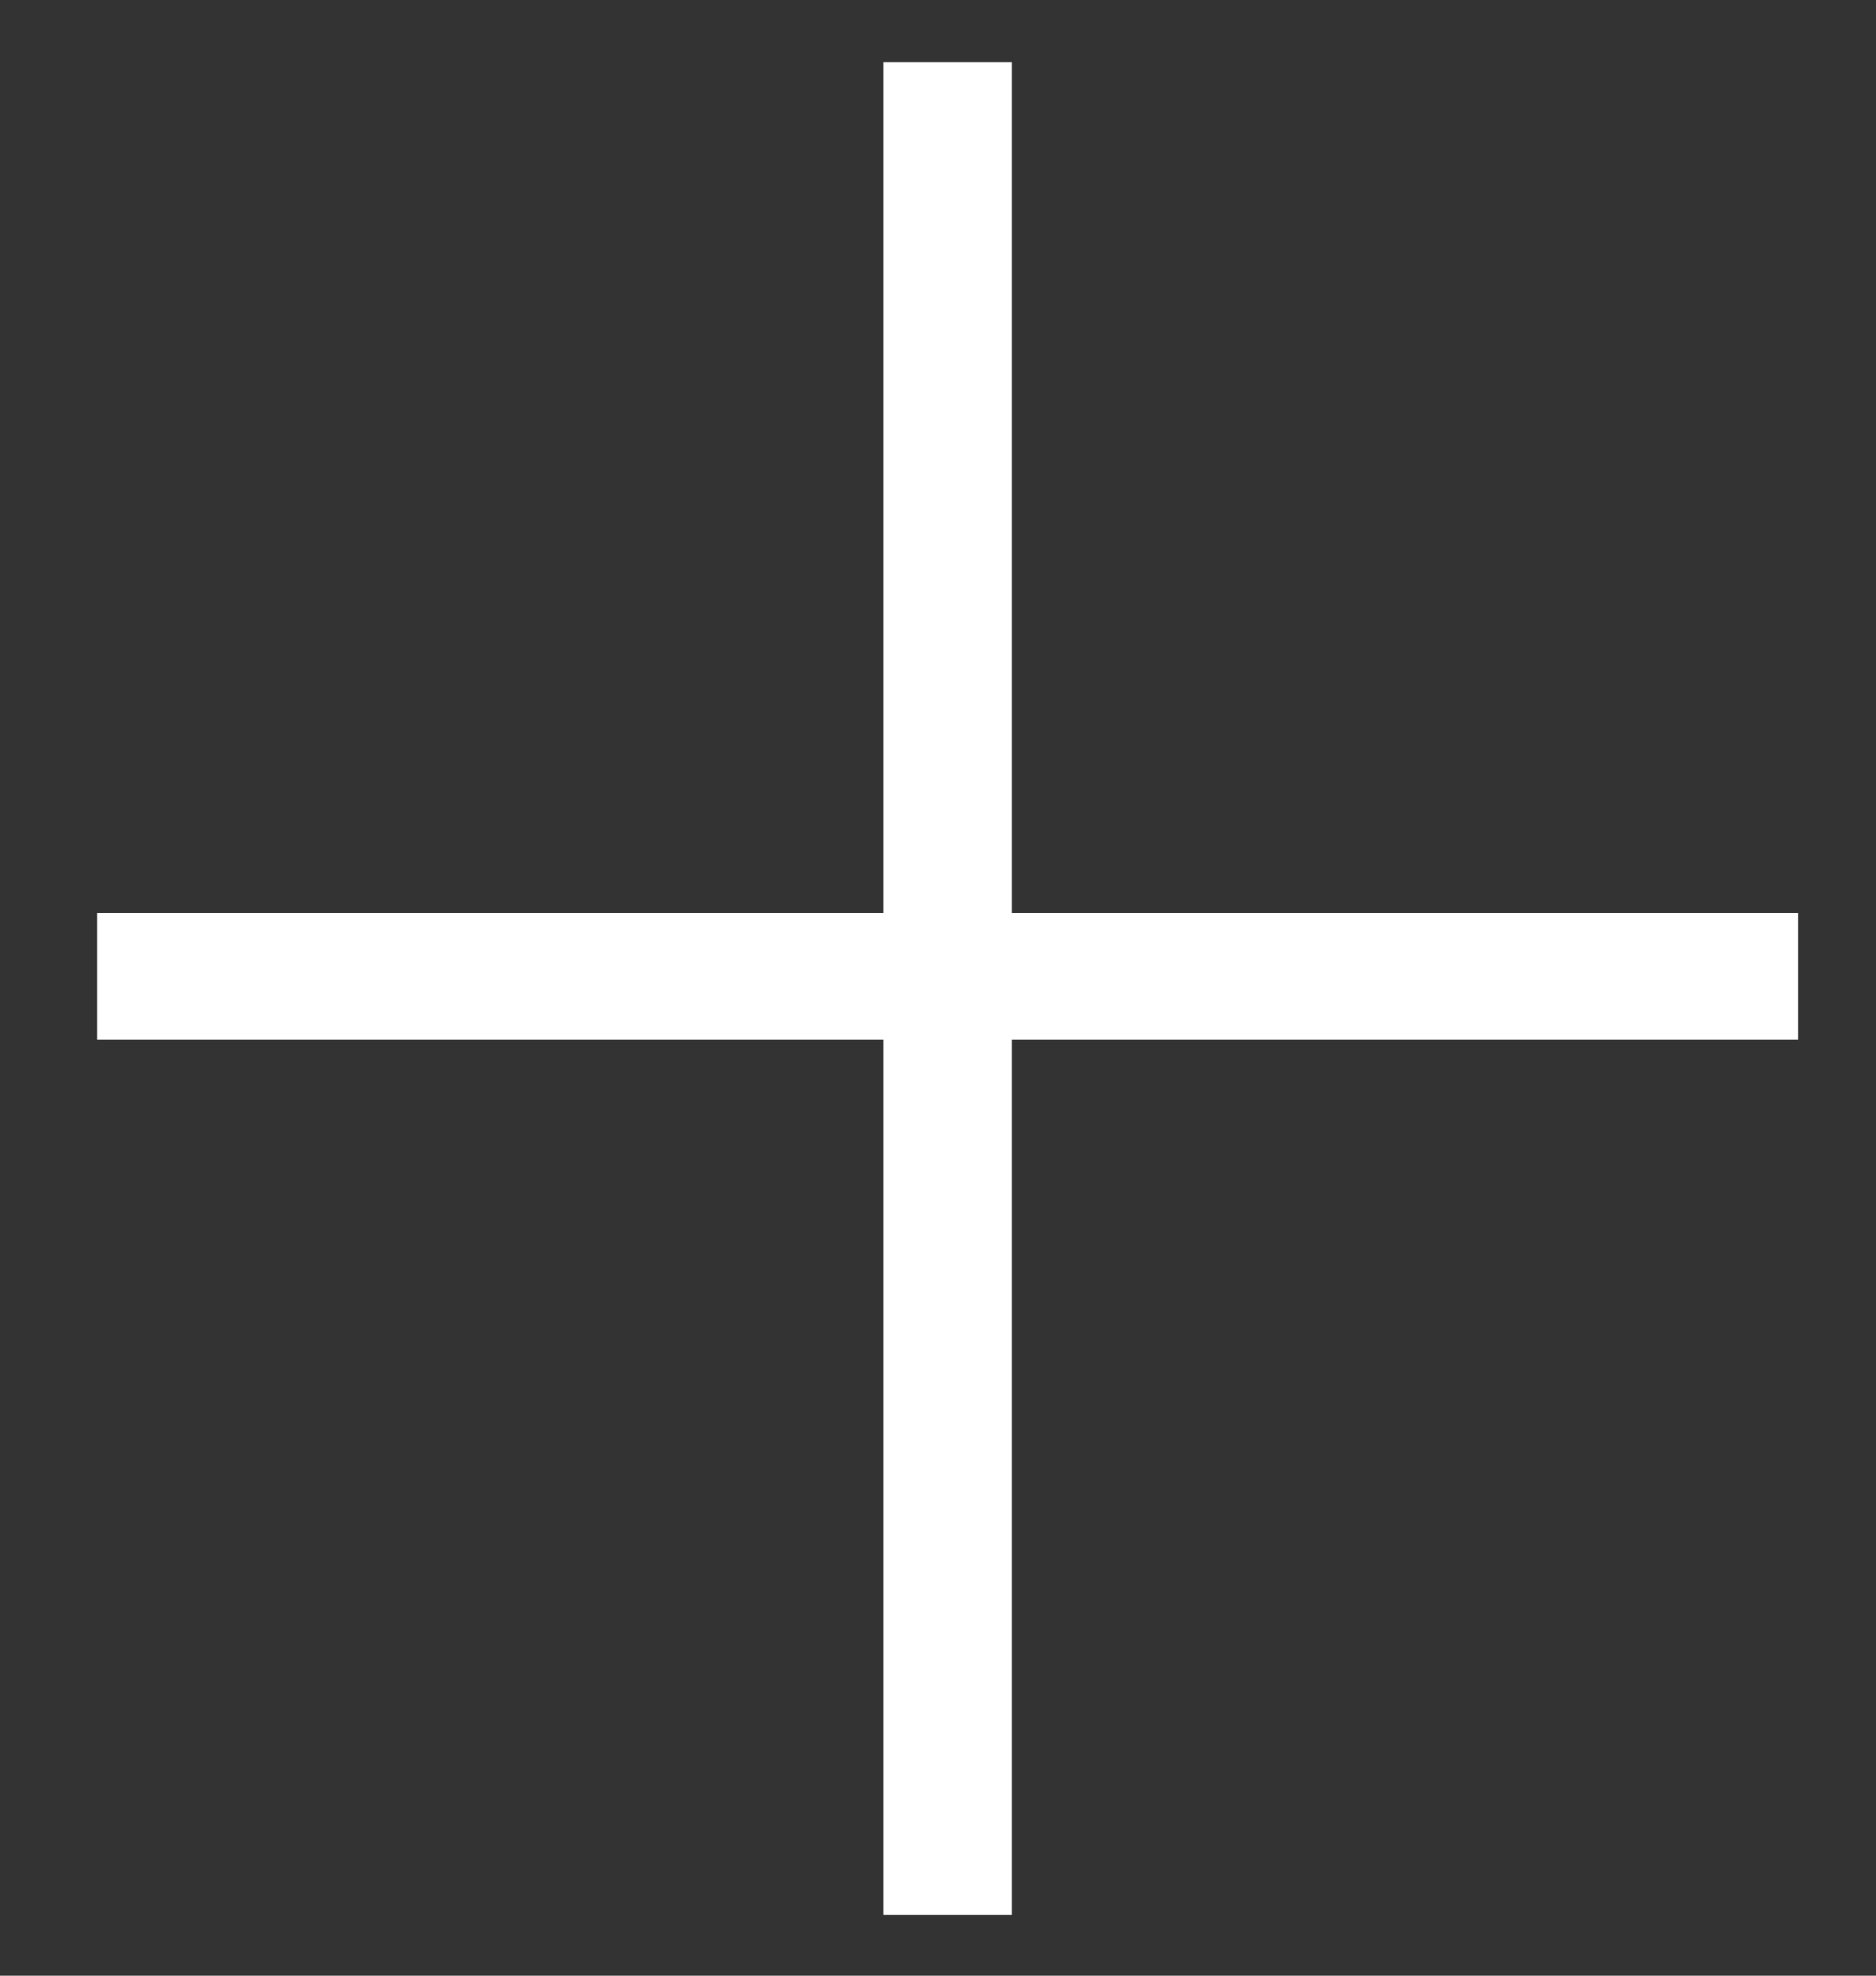 <svg width="19" height="20" viewBox="0 0 19 20" fill="none" xmlns="http://www.w3.org/2000/svg">
<rect x="0" y="0" width="19" height="20" fill="#333333" stroke="none"/>
<path d="M10.248 10.525V19.385H8.947V10.525H0.984V9.242H8.947V0.629H10.248V9.242H18.211V10.525H10.248Z" fill="white"/>
</svg>
